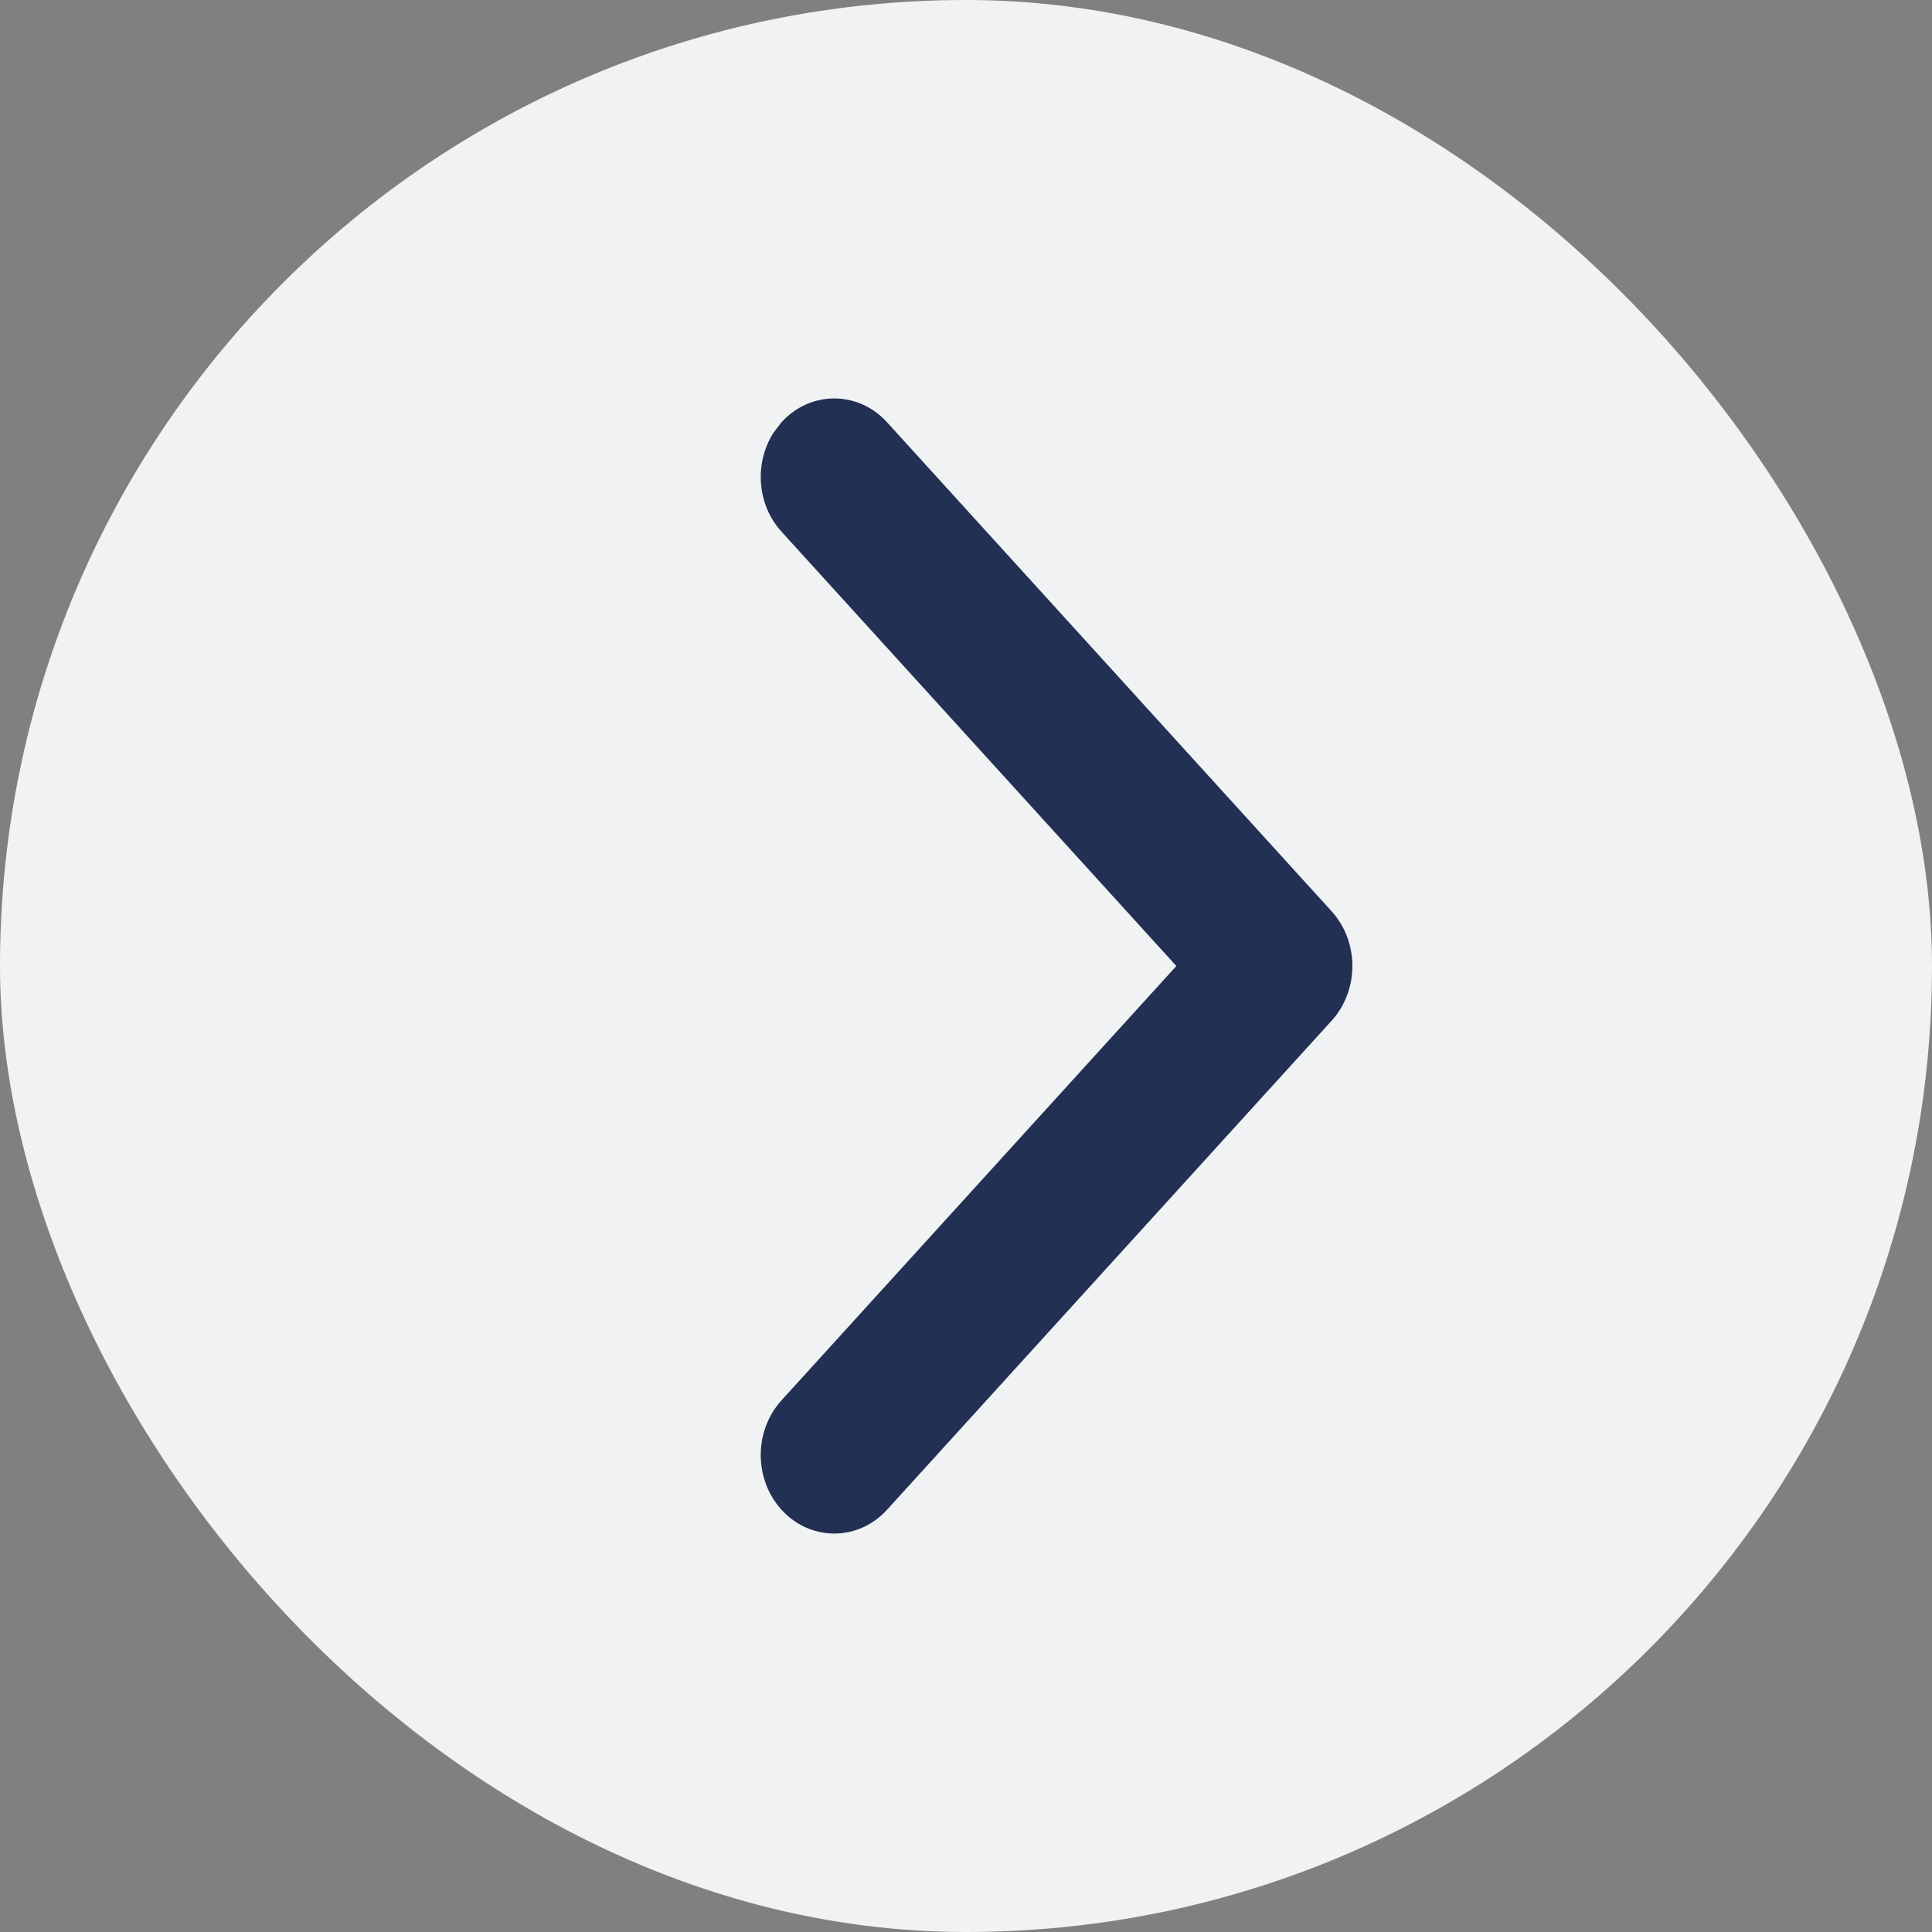<?xml version="1.0" encoding="UTF-8"?>
<svg width="16px" height="16px" viewBox="0 0 16 16" version="1.1" xmlns="http://www.w3.org/2000/svg" xmlns:xlink="http://www.w3.org/1999/xlink">
    <rect x="0" y="0" width="16" height="16" fill="#808080" stroke="none"/>
    <title>切片</title>
    <g id="方案" stroke="none" stroke-width="1" fill="none" fill-rule="evenodd">
        <g id="#6.详情页间距标注" transform="translate(-744, -1064)">
            <g id="4.数据展示/5.Collapse折叠面板/标题备份-3" transform="translate(744, 1060)">
                <g id="1.通用/2.图标/2.填充/collapse-down" transform="translate(0, 4)">
                    <rect id="矩形" fill="#FFFFFF" opacity="0" x="0" y="0" width="16" height="16"></rect>
                    <rect id="矩形" fill="#F1F2F4" x="0" y="0" width="16" height="16" rx="8"></rect>
                    <path d="M4.247,5.722 C3.984,5.961 3.984,6.357 4.247,6.596 L8.297,10.278 C8.549,10.507 8.951,10.507 9.203,10.278 L13.253,6.596 C13.516,6.357 13.516,5.961 13.253,5.722 L13.164,5.654 C12.913,5.496 12.571,5.518 12.347,5.722 L8.75,8.992 L5.153,5.722 C4.901,5.493 4.499,5.493 4.247,5.722 Z" id="路径" fill="#213053" transform="translate(8.75, 8) rotate(-90) translate(-8.75, -8) "></path>
                </g>
            </g>
        </g>
    </g>
</svg>
